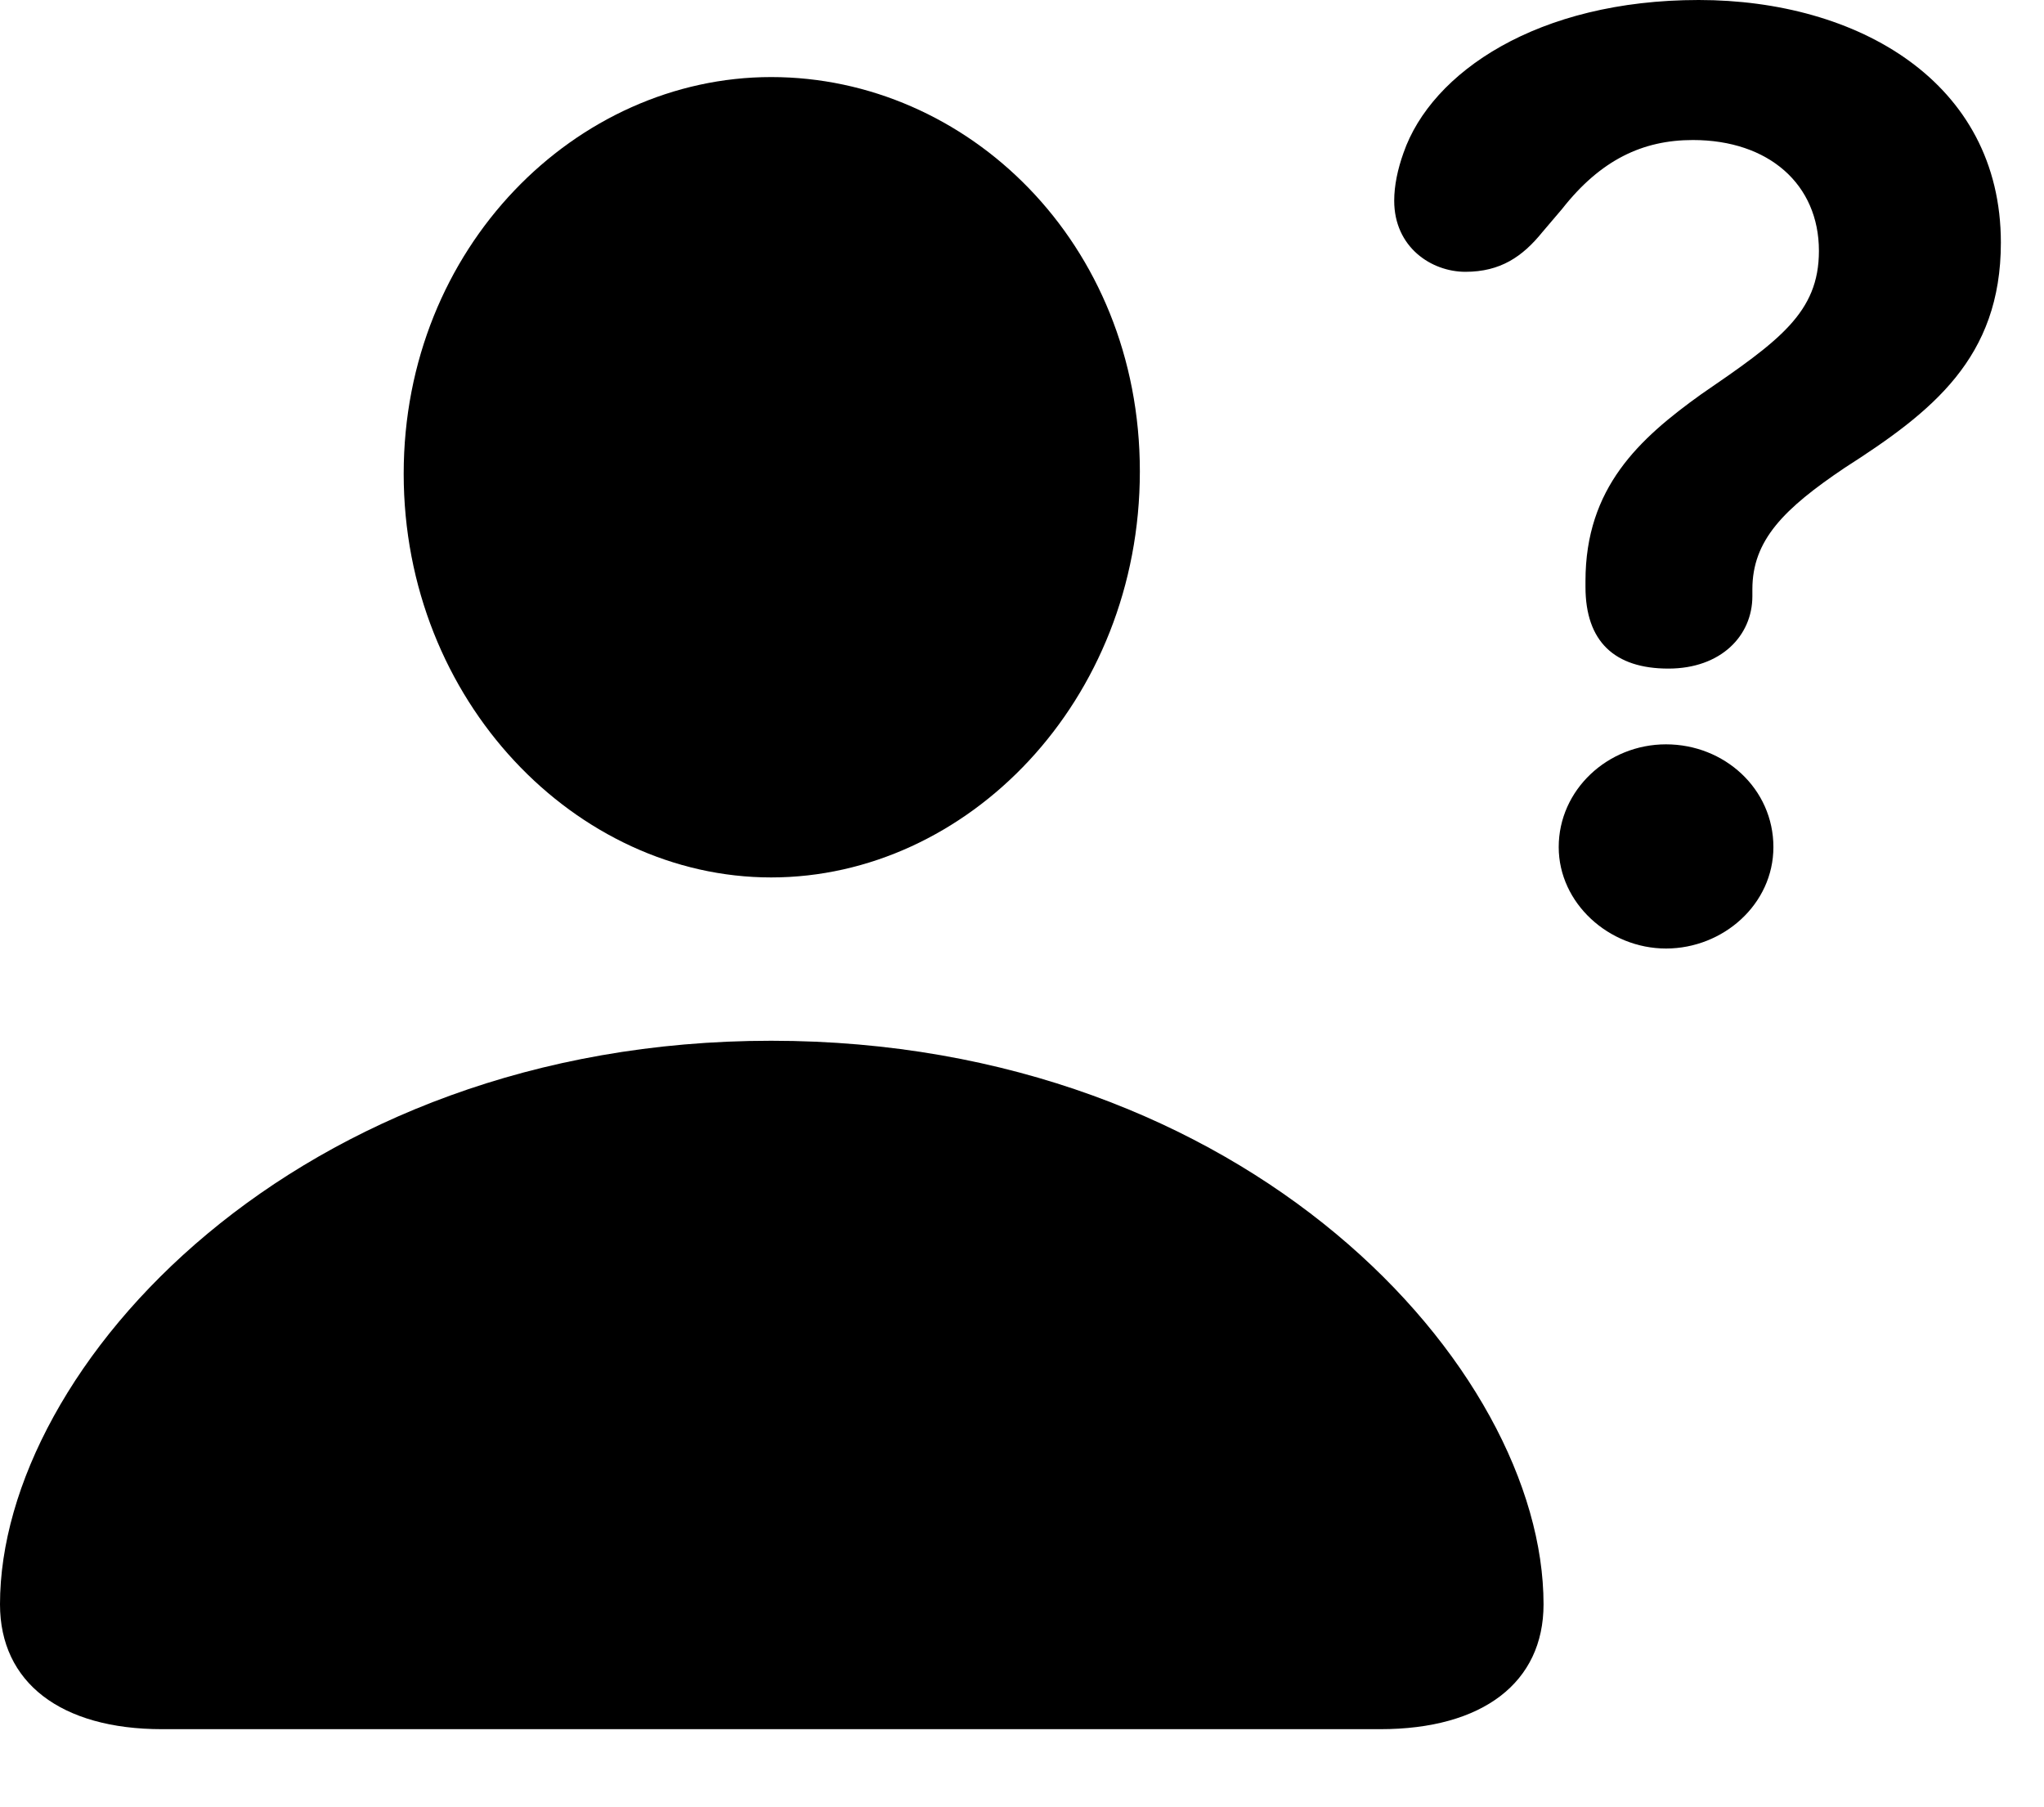 <svg version="1.1" xmlns="http://www.w3.org/2000/svg" xmlns:xlink="http://www.w3.org/1999/xlink" width="17.109" height="15.127" viewBox="0 0 17.109 15.127">
 <g>
  <rect height="15.127" opacity="0" width="17.109" x="0" y="0"/>
  <path d="M1.357 14.473L11.553 14.473C12.412 14.473 12.92 14.082 12.92 13.428C12.92 11.445 10.44 8.711 6.455 8.711C2.48 8.711 0 11.445 0 13.428C0 14.082 0.508 14.473 1.357 14.473ZM6.455 7.344C8.096 7.344 9.541 5.869 9.541 3.945C9.541 2.031 8.096 0.645 6.455 0.645C4.824 0.645 3.379 2.07 3.379 3.965C3.379 5.869 4.824 7.344 6.455 7.344Z" fill="currentColor"/>
  <path d="M13.965 5.596C14.404 5.596 14.668 5.322 14.668 4.99C14.668 4.971 14.668 4.951 14.668 4.932C14.668 4.521 14.932 4.258 15.44 3.916C16.172 3.447 16.748 2.998 16.748 2.031C16.748 0.684 15.547 0 14.219 0C12.871 0 11.982 0.605 11.748 1.279C11.699 1.416 11.67 1.553 11.67 1.68C11.67 2.07 11.982 2.275 12.266 2.275C12.559 2.275 12.744 2.148 12.91 1.943L13.076 1.748C13.398 1.338 13.75 1.172 14.17 1.172C14.805 1.172 15.225 1.543 15.225 2.1C15.225 2.617 14.893 2.852 14.238 3.301C13.721 3.672 13.271 4.082 13.271 4.863C13.271 4.873 13.271 4.902 13.271 4.912C13.271 5.371 13.516 5.596 13.965 5.596ZM13.945 7.939C14.424 7.939 14.844 7.568 14.844 7.09C14.844 6.602 14.434 6.23 13.945 6.23C13.457 6.23 13.047 6.611 13.047 7.09C13.047 7.559 13.467 7.939 13.945 7.939Z" fill="currentColor"/>
 </g>
</svg>
